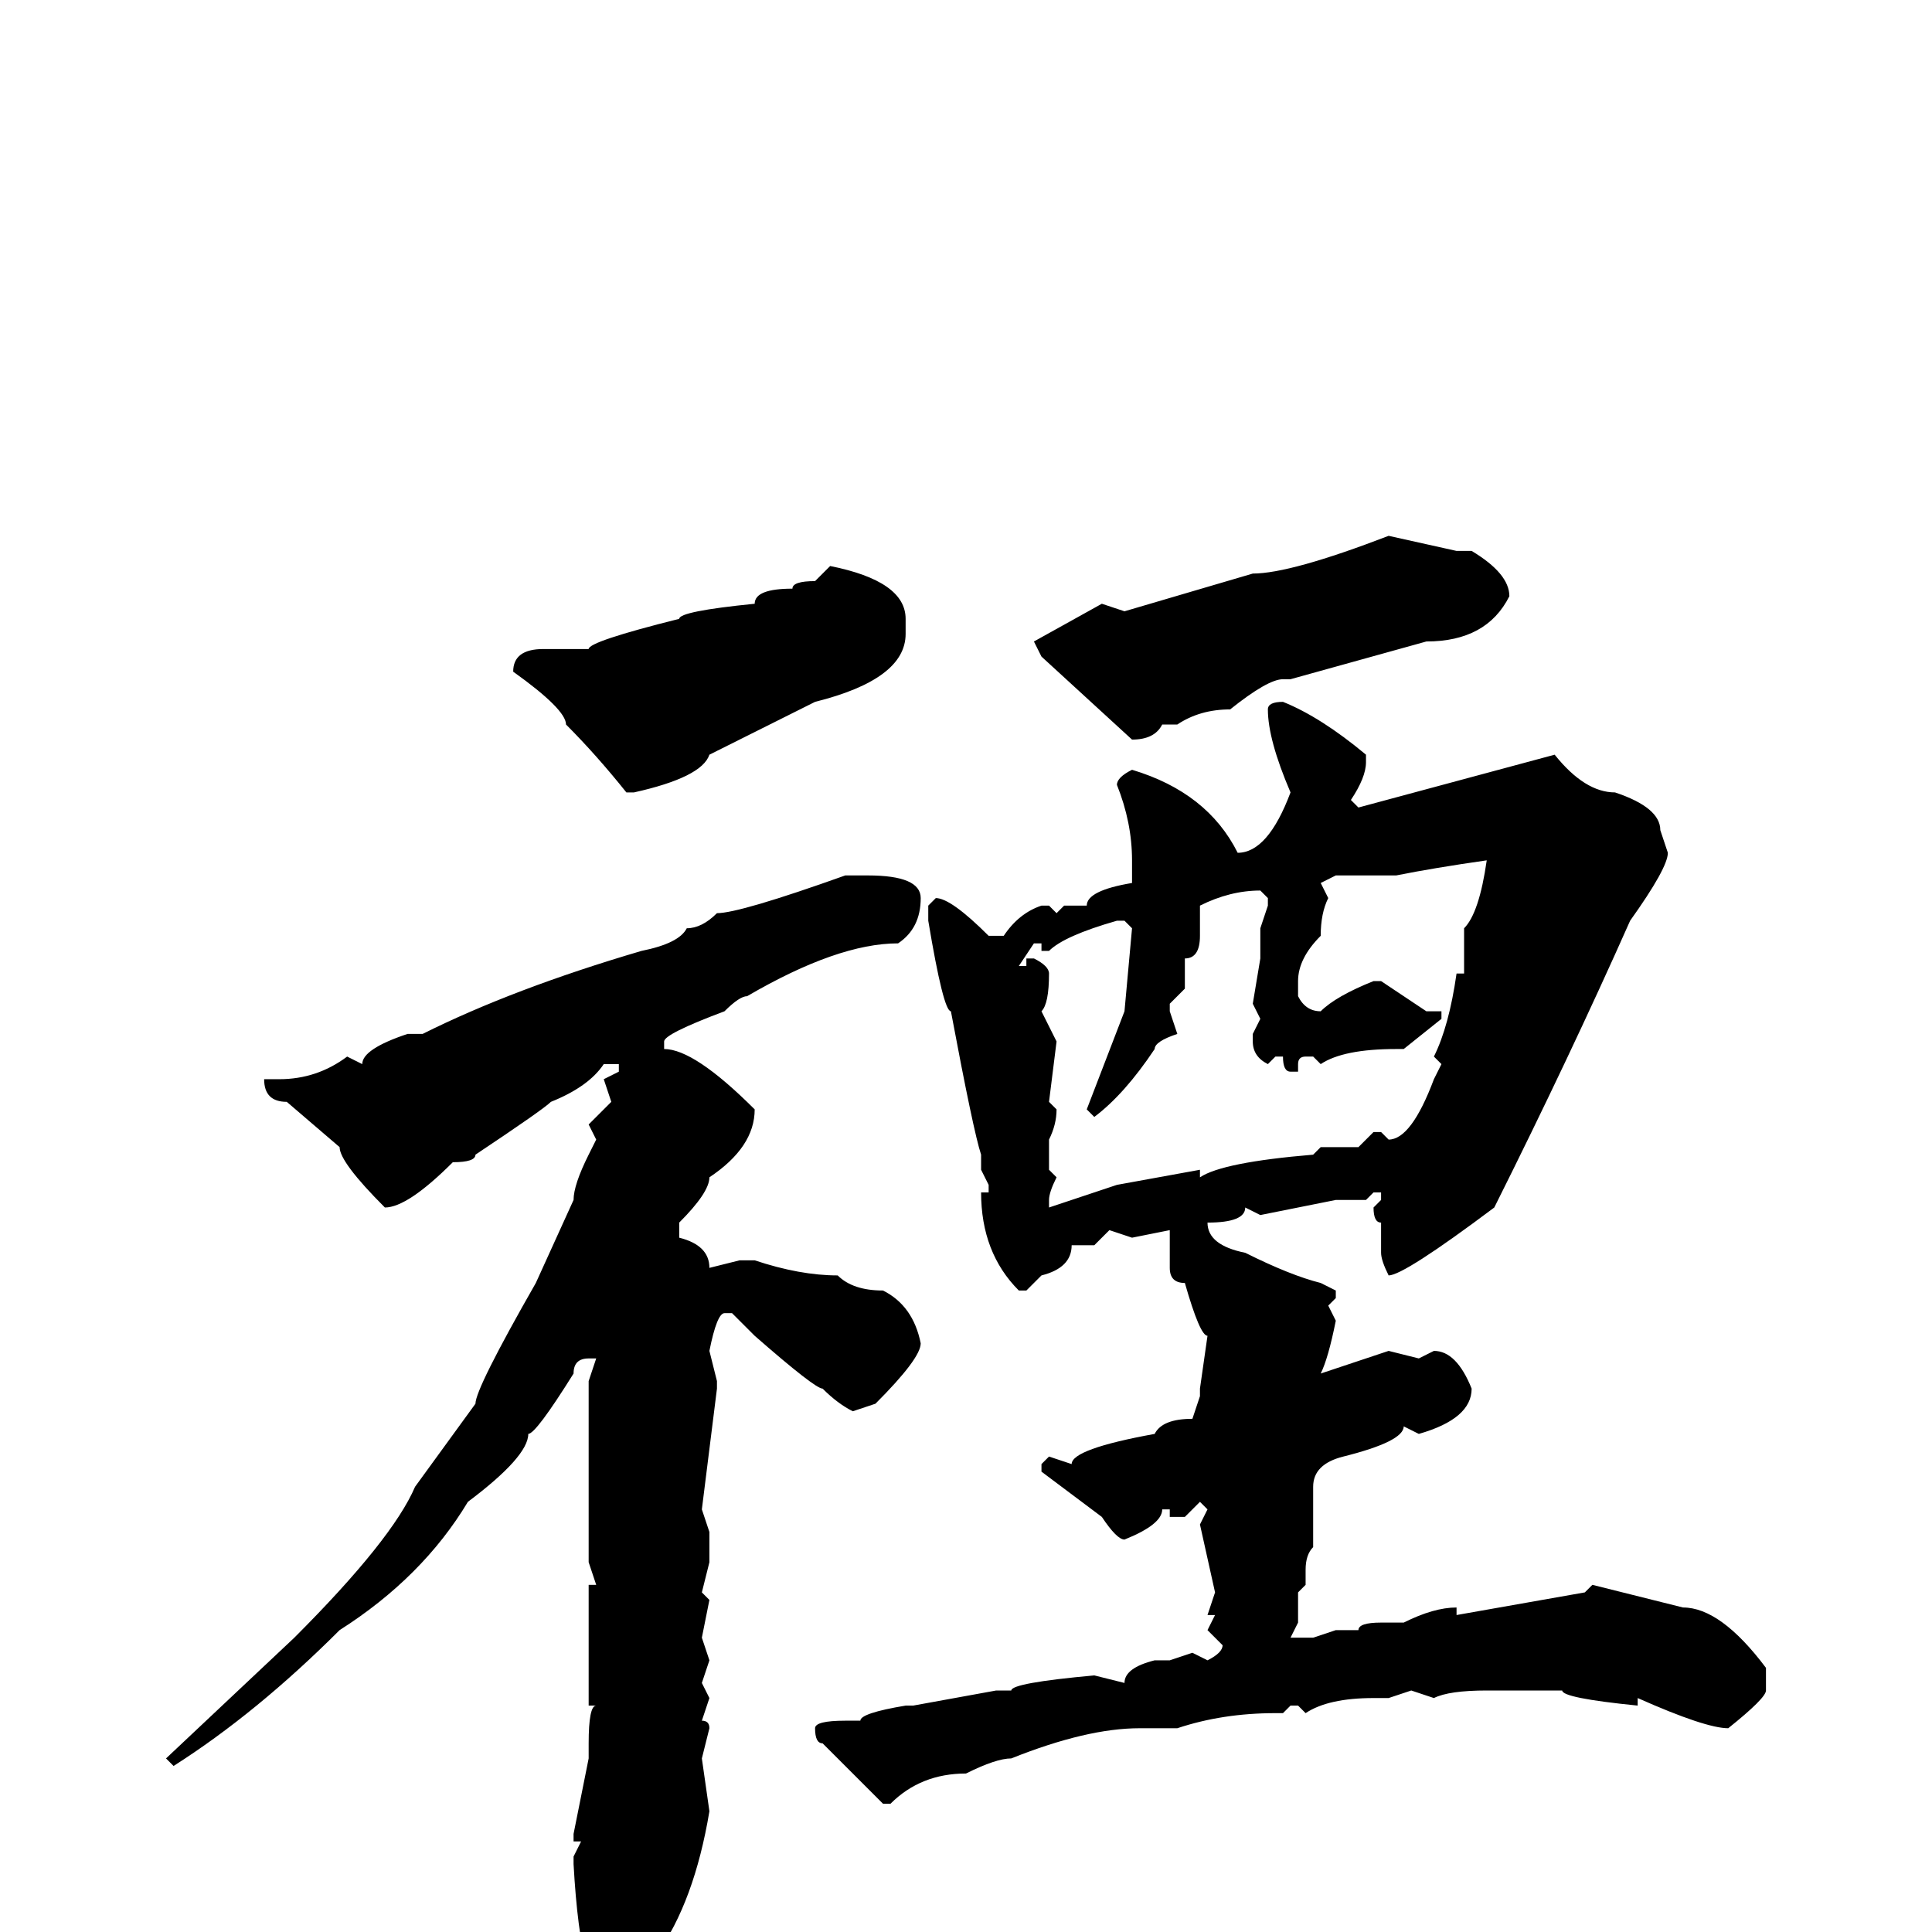<svg xmlns="http://www.w3.org/2000/svg" viewBox="0 -256 256 256">
	<path fill="#000000" d="M184 -185L193 -183H195Q200 -180 200 -177Q197 -171 189 -171L171 -166H170Q168 -166 163 -162Q159 -162 156 -160H154Q153 -158 150 -158L138 -169L137 -171L146 -176L149 -175L166 -180Q171 -180 184 -185ZM110 -181Q120 -179 120 -174V-172Q120 -166 108 -163L94 -156Q93 -153 84 -151H83Q79 -156 75 -160Q75 -162 68 -167Q68 -170 72 -170H78Q78 -171 90 -174Q90 -175 100 -176Q100 -178 105 -178Q105 -179 108 -179ZM170 -163Q175 -161 181 -156V-155Q181 -153 179 -150L180 -149L206 -156Q210 -151 214 -151Q220 -149 220 -146L221 -143Q221 -141 216 -134Q208 -116 198 -96Q186 -87 184 -87Q183 -89 183 -90V-94Q182 -94 182 -96L183 -97V-98H182L181 -97H177L167 -95L165 -96Q165 -94 160 -94Q160 -91 165 -90Q171 -87 175 -86L177 -85V-84L176 -83L177 -81Q176 -76 175 -74L184 -77L188 -76L190 -77Q193 -77 195 -72Q195 -68 188 -66L186 -67Q186 -65 178 -63Q174 -62 174 -59V-57V-54V-51Q173 -50 173 -48V-46L172 -45V-41L171 -39H174L177 -40H180Q180 -41 183 -41H184H186Q190 -43 193 -43V-42L210 -45L211 -46L223 -43Q228 -43 234 -35V-32Q234 -31 229 -27Q226 -27 217 -31V-30Q207 -31 207 -32H205H197Q192 -32 190 -31L187 -32L184 -31H182Q176 -31 173 -29L172 -30H171L170 -29H169Q162 -29 156 -27H151Q144 -27 134 -23Q132 -23 128 -21Q122 -21 118 -17H117L109 -25Q108 -25 108 -27Q108 -28 112 -28H114Q114 -29 120 -30H121L132 -32H134Q134 -33 145 -34L149 -33Q149 -35 153 -36H155L158 -37L160 -36Q162 -37 162 -38L160 -40L161 -42H160L161 -45L159 -54L160 -56L159 -57L157 -55H155V-56H154Q154 -54 149 -52Q148 -52 146 -55L138 -61V-62L139 -63L142 -62Q142 -64 153 -66Q154 -68 158 -68L159 -71V-72L160 -79Q159 -79 157 -86Q155 -86 155 -88V-93L150 -92L147 -93L145 -91H142Q142 -88 138 -87L136 -85H135Q130 -90 130 -98H131V-99L130 -101V-103Q129 -106 126 -122Q125 -122 123 -134V-136L124 -137Q126 -137 131 -132H133Q135 -135 138 -136H139L140 -135L141 -136H143H144Q144 -138 150 -139V-142Q150 -147 148 -152Q148 -153 150 -154Q160 -151 164 -143Q168 -143 171 -151Q168 -158 168 -162Q168 -163 170 -163ZM185 -140H182H180H178H177L175 -139L176 -137Q175 -135 175 -132Q172 -129 172 -126V-124Q173 -122 175 -122Q177 -124 182 -126H183L189 -122H190H191V-121L186 -117H185Q178 -117 175 -115L174 -116H173Q172 -116 172 -115V-114H171Q170 -114 170 -116H169L168 -115Q166 -116 166 -118V-119L167 -121L166 -123L167 -129V-132V-133L168 -136V-137L167 -138Q163 -138 159 -136V-132Q159 -129 157 -129V-125L155 -123V-122L156 -119Q153 -118 153 -117Q149 -111 145 -108L144 -109L149 -122L150 -133L149 -134H148Q141 -132 139 -130H138V-131H137L135 -128H136V-129H137Q139 -128 139 -127Q139 -123 138 -122L140 -118L139 -110L140 -109Q140 -107 139 -105V-103V-101L140 -100Q139 -98 139 -97V-96L148 -99L159 -101V-100Q162 -102 174 -103L175 -104H180L182 -106H183L184 -105Q187 -105 190 -113L191 -115L190 -116Q192 -120 193 -127H194V-133Q196 -135 197 -142Q190 -141 185 -140ZM115 -140Q122 -140 122 -137Q122 -133 119 -131Q111 -131 99 -124Q98 -124 96 -122Q88 -119 88 -118V-117Q92 -117 100 -109Q100 -104 94 -100Q94 -98 90 -94V-92Q94 -91 94 -88L98 -89H100Q106 -87 111 -87Q113 -85 117 -85Q121 -83 122 -78Q122 -76 116 -70L113 -69Q111 -70 109 -72Q108 -72 100 -79L97 -82H96Q95 -82 94 -77L95 -73V-72L93 -56L94 -53V-49L93 -45L94 -44L93 -39L94 -36L93 -33L94 -31L93 -28Q94 -28 94 -27L93 -23L94 -16Q92 -4 87 3L81 9Q77 9 76 -9V-10L77 -12H76V-13L78 -23V-25Q78 -30 79 -30H78V-46H79L78 -49V-51V-52V-55V-69V-73L79 -76H78Q76 -76 76 -74Q71 -66 70 -66Q70 -63 62 -57Q56 -47 45 -40Q34 -29 23 -22L22 -23L39 -39Q52 -52 55 -59L63 -70Q63 -72 71 -86L76 -97Q76 -99 78 -103L79 -105L78 -107L81 -110L80 -113L82 -114V-115H80Q78 -112 73 -110Q72 -109 63 -103Q63 -102 60 -102Q54 -96 51 -96Q45 -102 45 -104L38 -110Q35 -110 35 -113H36H37Q42 -113 46 -116L48 -115Q48 -117 54 -119H55H56Q68 -125 85 -130Q90 -131 91 -133Q93 -133 95 -135Q98 -135 112 -140Z"/>
</svg>
